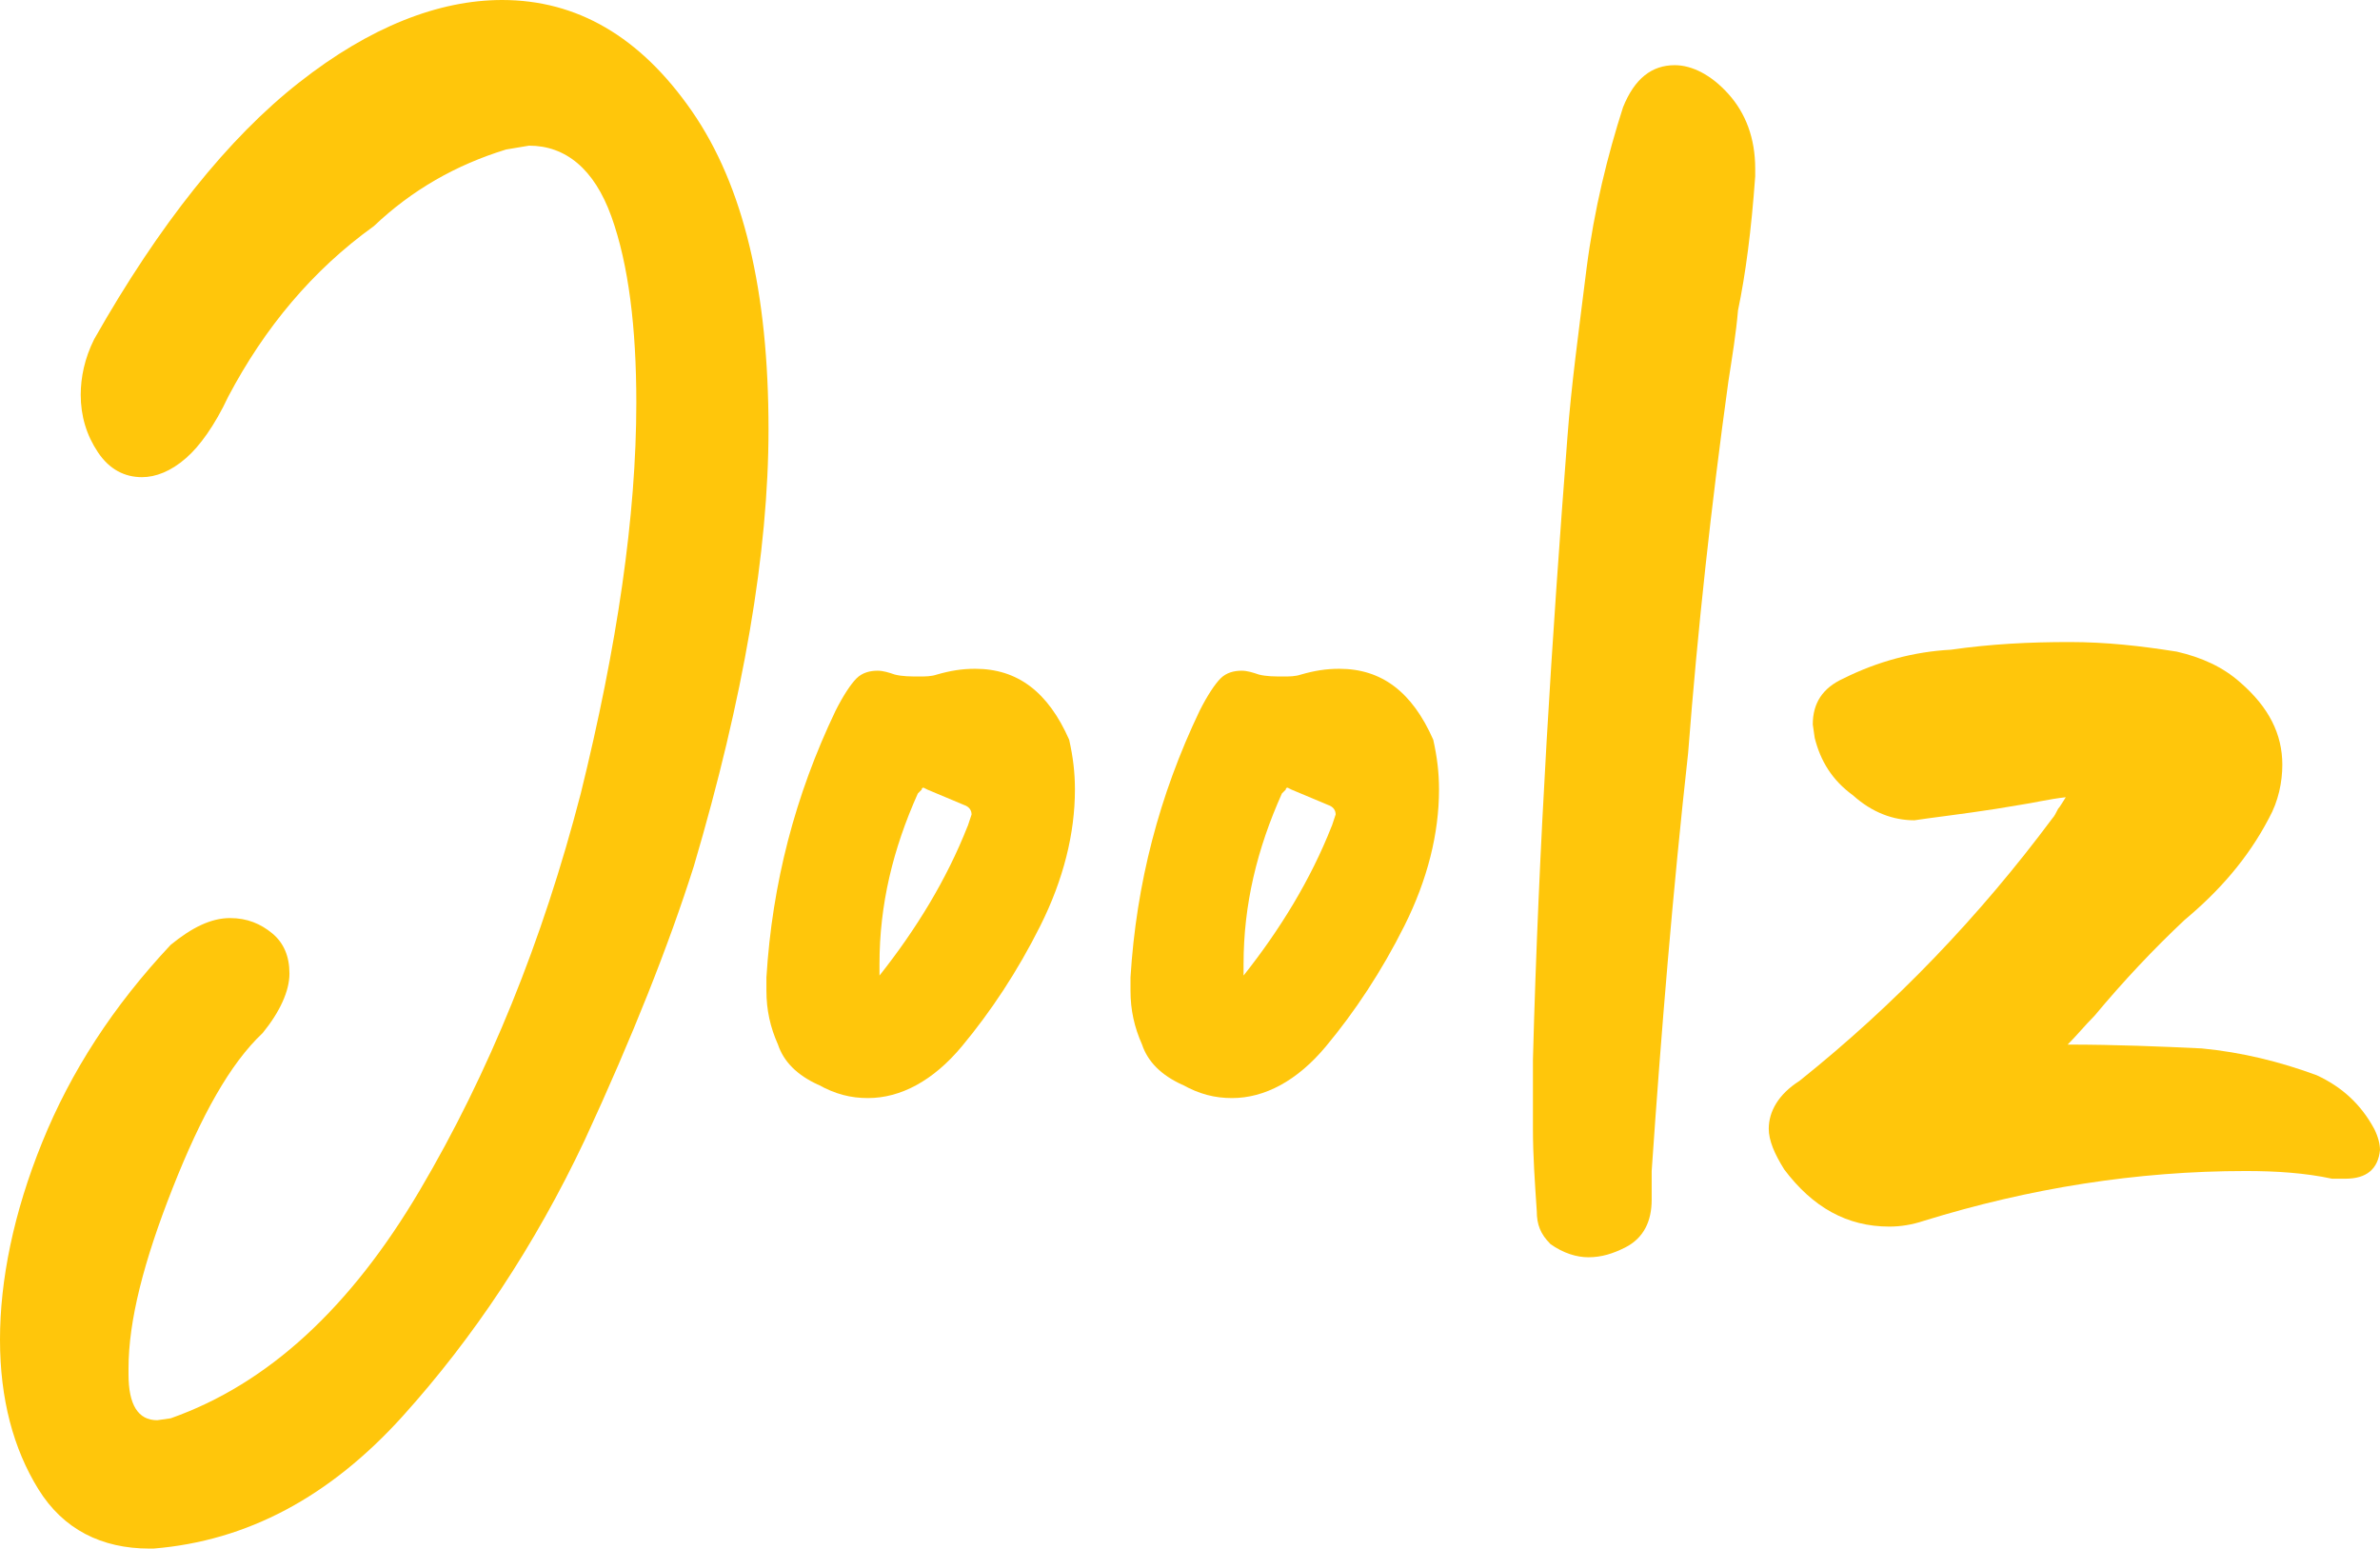 <?xml version="1.0" encoding="UTF-8"?><svg id="Layer_2" xmlns="http://www.w3.org/2000/svg" viewBox="0 0 284.82 185.31"><defs><style>.cls-1{fill:#ffc60b;}</style></defs><g id="Layer_1-2"><path class="cls-1" d="M17.89,185.31c-5.73,0-10.32-2.29-13.3-7.11-2.98-4.82-4.59-10.78-4.59-17.89s1.61-15.14,5.05-23.62c3.44-8.49,8.49-16.28,15.37-23.62,2.52-2.06,4.82-3.21,7.11-3.21,2.06,0,3.67.69,5.05,1.83s2.06,2.75,2.06,4.82-1.15,4.59-3.21,7.11c-3.9,3.67-7.34,9.86-10.78,18.58s-5.27,15.82-5.27,21.56v.69c0,3.67,1.15,5.5,3.44,5.5l1.61-.23c11.7-4.13,21.56-13.3,29.81-27.29,8.26-13.99,14.68-29.81,19.26-47.47,4.36-17.66,6.65-33.25,6.65-46.79,0-8.94-.92-16.51-2.98-22.25-2.06-5.73-5.5-8.49-9.86-8.49l-2.75.46c-5.96,1.83-11.24,4.82-15.82,9.17-7.34,5.27-13.07,12.15-17.43,20.41-1.61,3.44-3.44,5.96-5.04,7.34-1.83,1.61-3.67,2.29-5.28,2.29-2.06,0-3.9-.92-5.27-2.98-1.38-2.06-2.06-4.36-2.06-6.88,0-2.06.46-4.36,1.61-6.65,7.8-13.76,16.05-24.08,24.54-30.73C44.26,3.21,52.52,0,60.09,0c8.94,0,16.51,4.36,22.71,13.3,6.19,8.94,9.17,21.56,9.17,38.07,0,14.68-2.98,32.11-8.94,52.29-2.98,9.4-7.34,20.41-13.07,32.8-5.96,12.61-13.3,23.62-21.79,33.03-8.71,9.63-18.58,14.91-29.81,15.82h-.46Z"/><path class="cls-1" d="M97.92,129.81c-2.52-1.15-4.13-2.75-4.82-4.82-.92-2.06-1.38-4.13-1.38-6.42v-1.61c.69-11.24,3.44-21.79,8.26-31.88.92-1.83,1.83-3.21,2.52-3.9s1.61-.92,2.52-.92c.69,0,1.38.23,2.06.46.92.23,1.83.23,2.98.23.69,0,1.38,0,2.06-.23,1.6-.46,2.98-.69,4.59-.69,5.05,0,8.71,2.75,11.24,8.49.46,2.06.69,3.9.69,5.96,0,5.27-1.38,10.78-4.13,16.28-2.75,5.5-5.96,10.32-9.4,14.45-3.44,4.13-7.34,6.19-11.24,6.19-2.06,0-3.9-.46-5.96-1.61ZM115.81,98.85l.46-1.38c0-.46-.23-.92-.92-1.15l-4.36-1.83-.46-.23q-.23,0-.23.23-.23.23-.46.46c-2.98,6.65-4.59,13.3-4.59,20.41v1.38c4.36-5.5,8.03-11.47,10.55-17.89Z"/><path class="cls-1" d="M141.49,129.81c-2.52-1.15-4.13-2.75-4.82-4.82-.92-2.06-1.38-4.13-1.38-6.42v-1.61c.69-11.24,3.44-21.79,8.26-31.88.92-1.83,1.83-3.21,2.52-3.9s1.61-.92,2.52-.92c.69,0,1.38.23,2.06.46.92.23,1.83.23,2.98.23.69,0,1.38,0,2.06-.23,1.6-.46,2.98-.69,4.59-.69,5.05,0,8.71,2.75,11.24,8.49.46,2.06.69,3.9.69,5.96,0,5.27-1.38,10.78-4.13,16.28-2.75,5.5-5.96,10.32-9.4,14.45-3.44,4.13-7.34,6.19-11.24,6.19-2.06,0-3.9-.46-5.96-1.61ZM159.38,98.85l.46-1.38c0-.46-.23-.92-.92-1.15l-4.36-1.83-.46-.23q-.23,0-.23.23-.23.23-.46.46c-2.98,6.65-4.59,13.3-4.59,20.41v1.38c4.36-5.5,8.03-11.47,10.55-17.89Z"/><path class="cls-1" d="M185.52,148.84c-1.15-1.15-1.61-2.29-1.61-3.9-.23-3.44-.46-6.65-.46-9.86v-8.26c.69-25.92,2.29-50.68,4.13-74.54.46-6.19,1.38-12.84,2.29-20.18.92-7.11,2.52-13.53,4.36-19.26,1.38-3.44,3.44-5.04,6.19-5.04,2.06,0,4.36,1.15,6.42,3.44,2.06,2.29,3.21,5.28,3.21,8.94v.92c-.46,6.42-1.15,11.7-2.06,16.05-.23,2.75-.69,5.5-1.15,8.49-2.06,14.91-3.67,29.58-4.82,44.49-1.83,16.51-3.21,33.25-4.36,50v3.44c0,2.52-.92,4.59-3.21,5.73-1.38.69-2.75,1.15-4.36,1.15-1.38,0-2.98-.46-4.59-1.61Z"/><path class="cls-1" d="M213.5,139.9c-1.15-1.83-1.83-3.44-1.83-4.82,0-2.06,1.15-4.13,3.67-5.73,11.47-9.17,21.56-19.72,30.27-31.42.23-.23.46-.69.69-1.15.23-.23.46-.69.92-1.38-2.06.23-3.9.69-5.5.92-3.9.69-7.57,1.15-11.01,1.61l-1.61.23c-2.52,0-5.05-.92-7.34-2.98-2.52-1.83-3.9-4.13-4.59-6.88l-.23-1.61c0-2.52,1.15-4.36,3.67-5.5,4.13-2.06,8.49-3.21,12.84-3.44,4.82-.69,9.4-.92,14.22-.92,4.36,0,8.49.46,12.84,1.15,2.98.69,5.5,1.83,7.57,3.67,3.44,2.98,5.05,6.19,5.05,9.86,0,2.06-.46,4.36-1.61,6.42-2.52,4.82-5.96,8.71-10.09,12.16-3.67,3.44-7.34,7.34-10.78,11.47-1.15,1.15-2.06,2.29-3.21,3.44,5.73,0,11.24.23,16.05.46,4.82.46,9.4,1.6,13.76,3.21,2.98,1.38,5.27,3.44,6.88,6.42.46.92.69,1.83.69,2.52-.23,2.29-1.61,3.44-4.13,3.44h-1.61c-3.21-.69-6.65-.92-10.32-.92-13.07,0-25.92,2.06-38.53,5.96-1.38.46-2.75.69-4.13.69-5.05,0-9.17-2.29-12.61-6.88Z"/></g></svg>